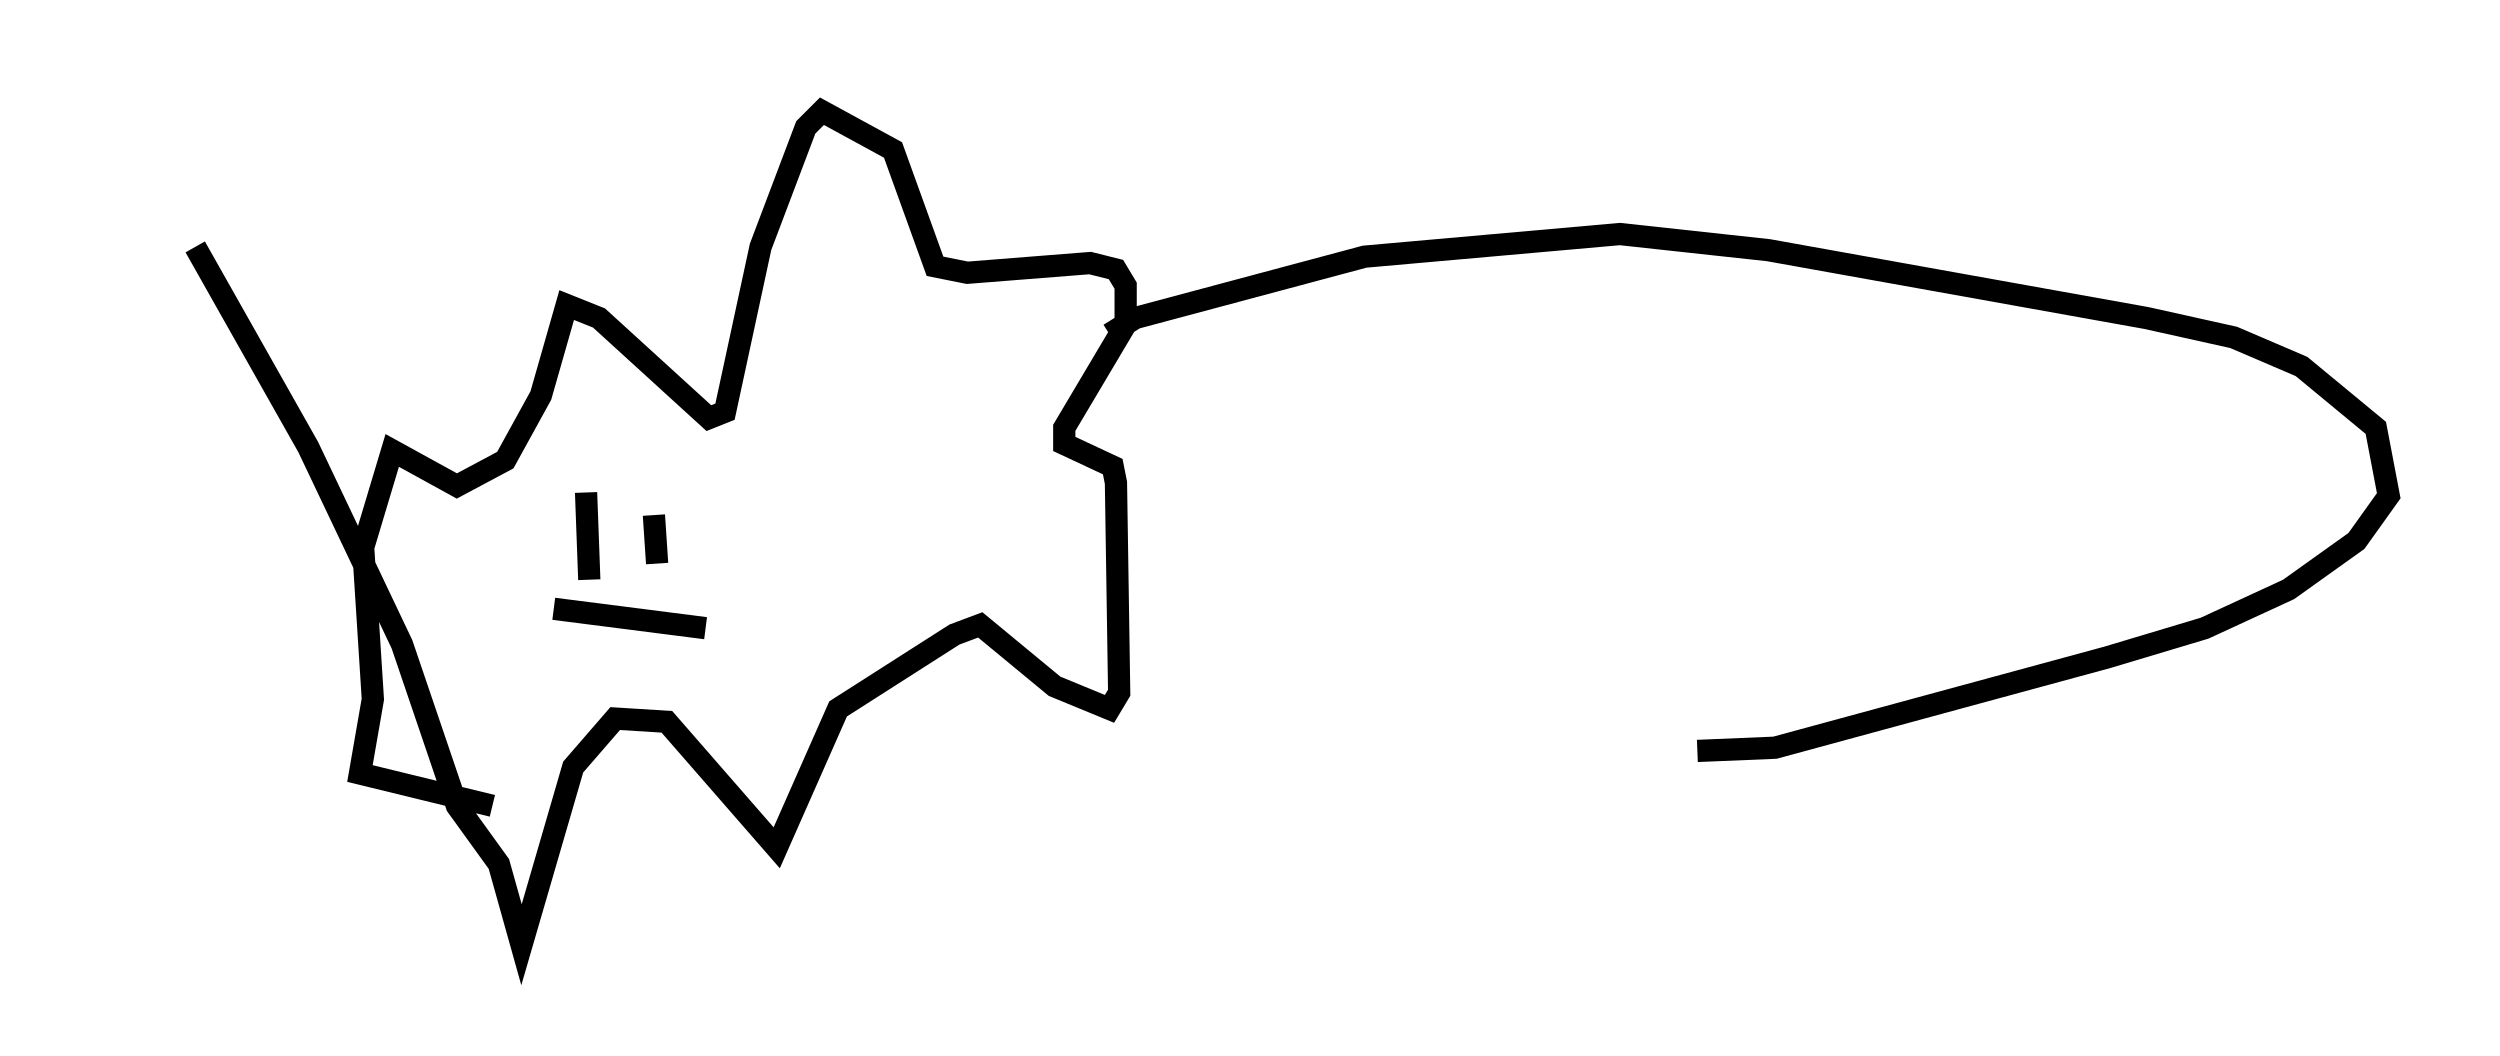 <?xml version="1.0" encoding="utf-8" ?>
<svg baseProfile="full" height="47.475" version="1.1" width="112.402" xmlns="http://www.w3.org/2000/svg" xmlns:ev="http://www.w3.org/2001/xml-events" xmlns:xlink="http://www.w3.org/1999/xlink"><defs /><rect fill="white" height="47.475" width="112.402" x="0" y="0" /><path d="M5, 6.598 m3.777, 4.503 l5.084, 9.006 4.212, 8.86 l2.469, 7.263 1.888, 2.615 l1.017, 3.631 2.324, -7.989 l1.888, -2.179 2.324, 0.145 l4.939, 5.665 2.76, -6.246 l5.229, -3.341 1.162, -0.436 l3.341, 2.76 2.469, 1.017 l0.436, -0.726 -0.145, -9.441 l-0.145, -0.726 -2.179, -1.017 l0.0, -0.726 2.76, -4.648 l0.0, -1.743 -0.436, -0.726 l-1.162, -0.291 -5.52, 0.436 l-1.453, -0.291 -1.888, -5.229 l-3.196, -1.743 -0.726, 0.726 l-2.034, 5.374 -1.598, 7.408 l-0.726, 0.291 -4.939, -4.503 l-1.453, -0.581 -1.162, 4.067 l-1.598, 2.905 -2.179, 1.162 l-2.905, -1.598 -1.307, 4.358 l0.436, 6.827 -0.581, 3.341 l5.955, 1.453 m4.212, -14.089 l0.145, 3.922 m2.905, -2.905 l0.145, 2.179 m-4.648, 2.034 l6.827, 0.872 m18.156, -13.218 l1.162, -0.726 10.313, -2.76 l11.475, -1.017 6.682, 0.726 l16.994, 3.05 3.922, 0.872 l3.05, 1.307 3.341, 2.76 l0.581, 3.05 -1.453, 2.034 l-3.05, 2.179 -3.777, 1.743 l-4.358, 1.307 -14.961, 4.067 l-3.486, 0.145 " fill="none" stroke="black" stroke-width="1" /></svg>